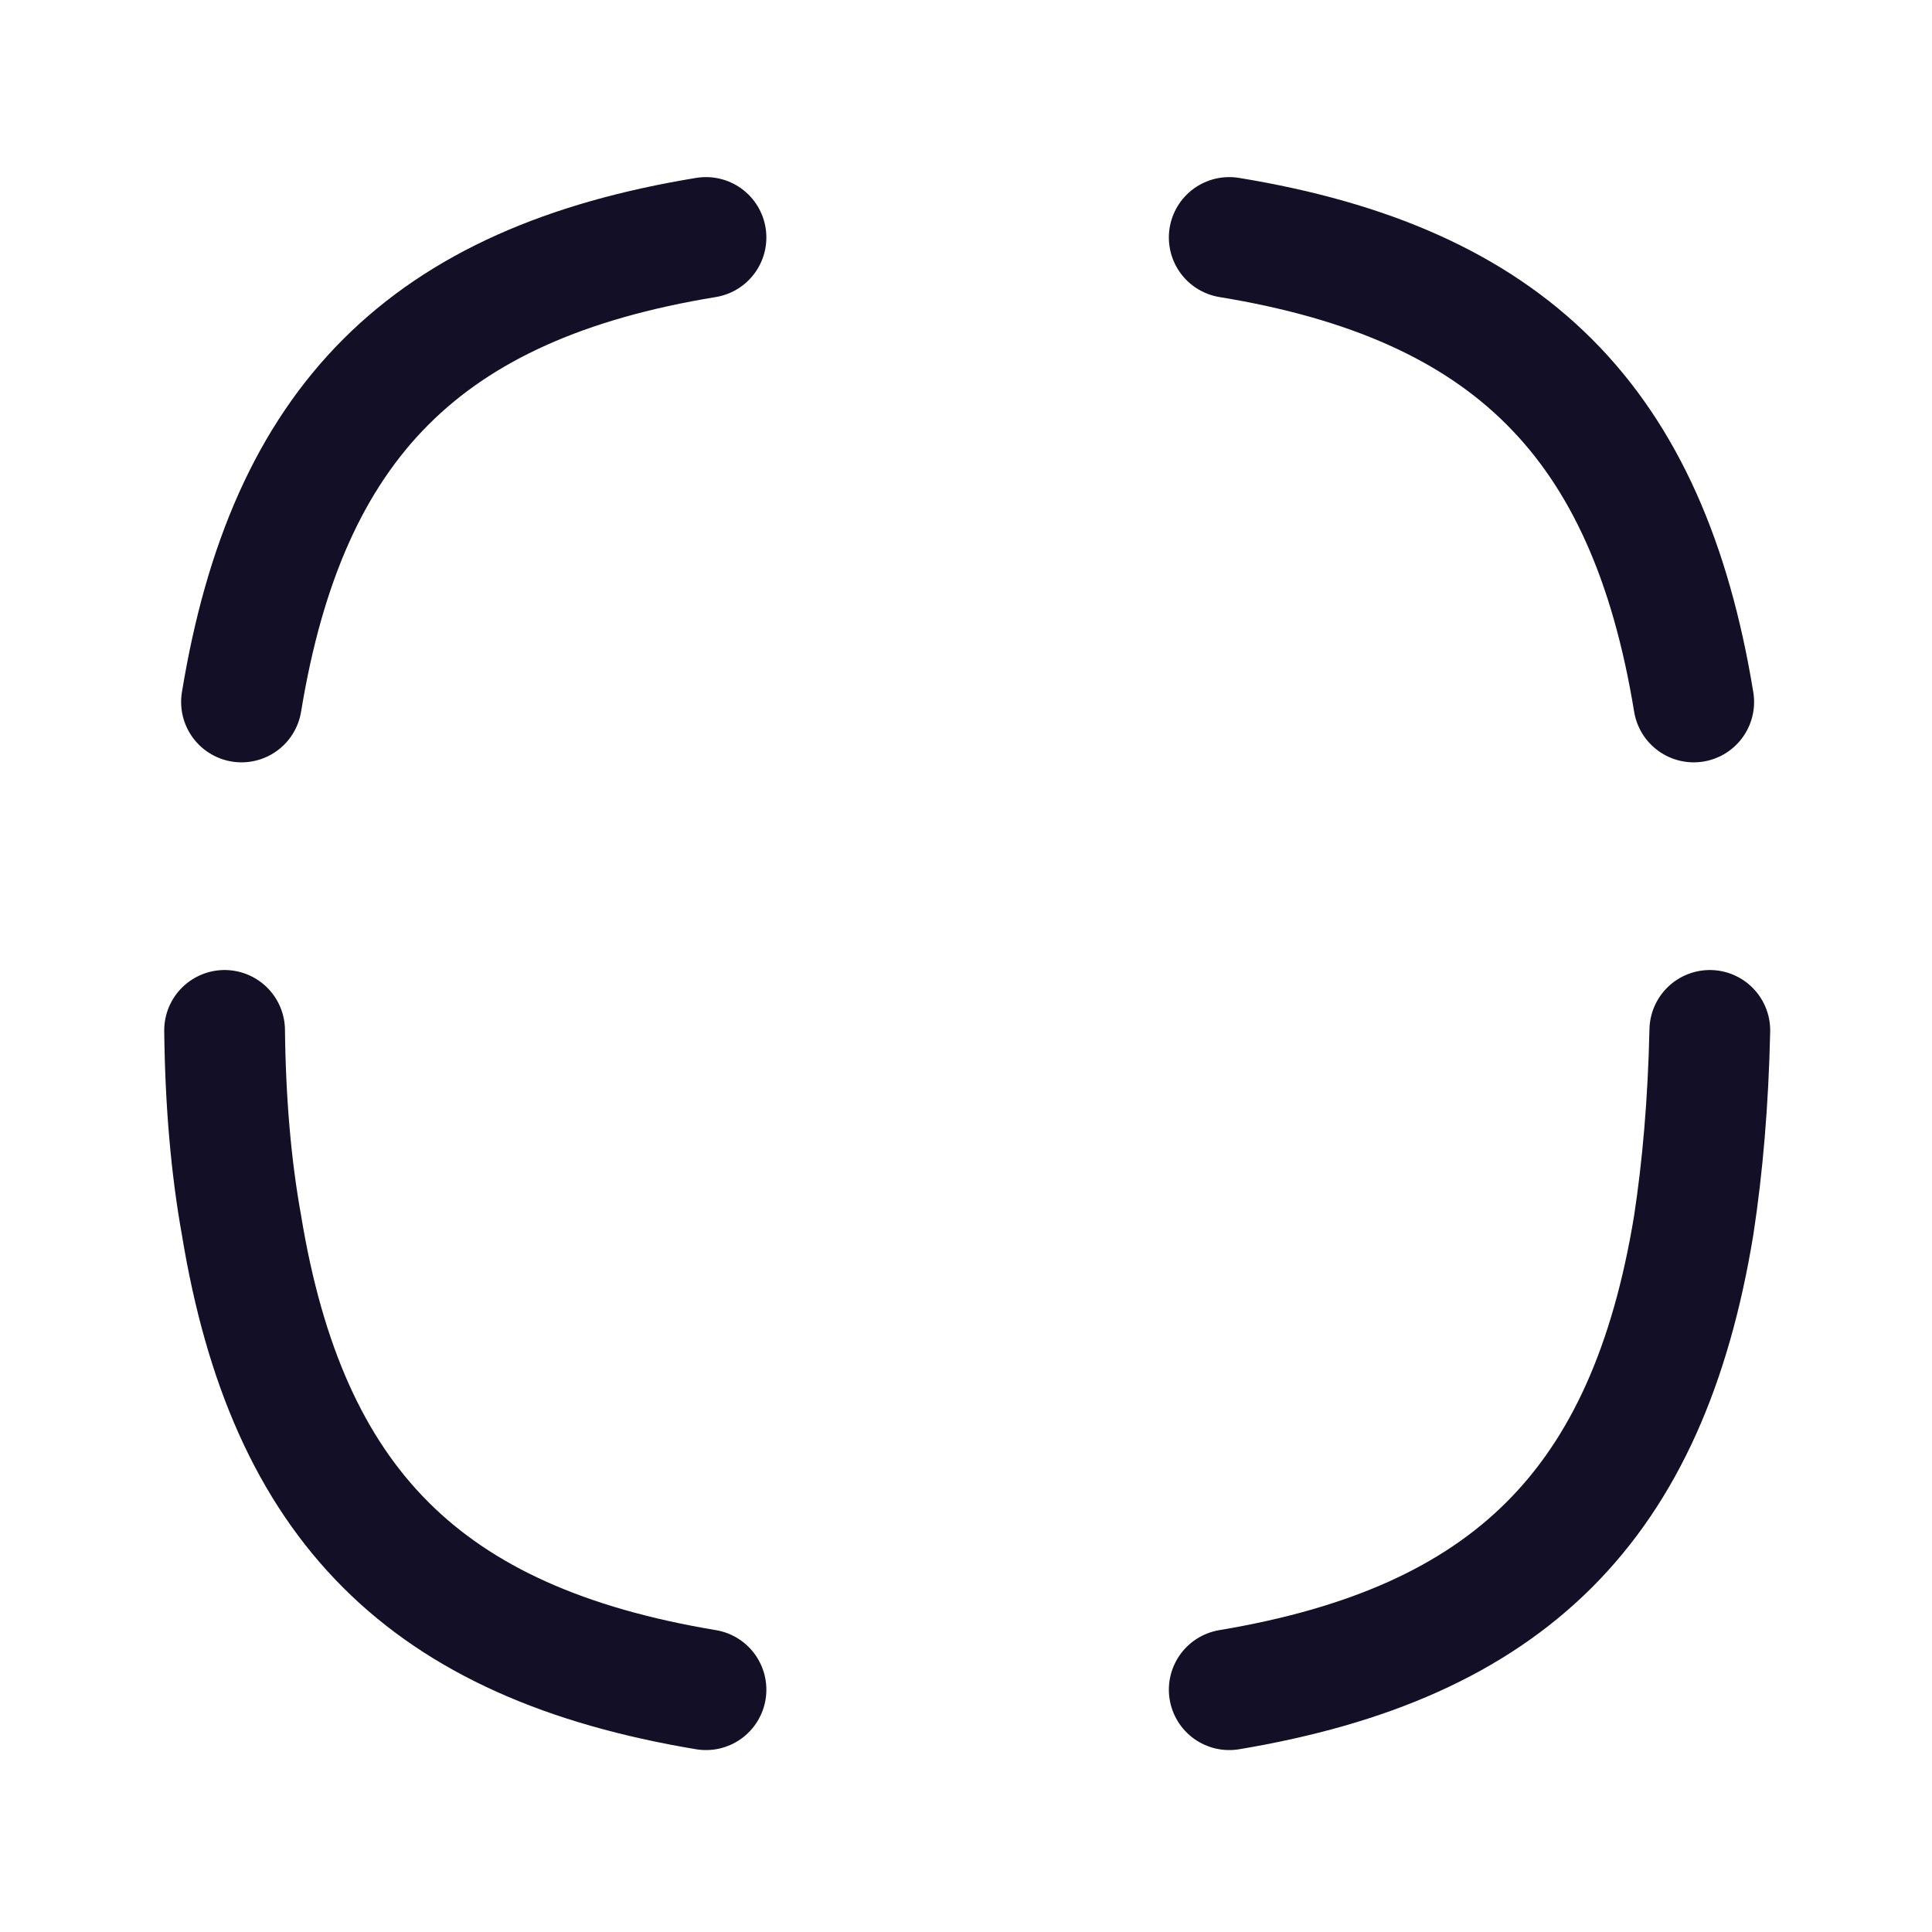 <svg xmlns="http://www.w3.org/2000/svg" width="24" height="24" fill="none"><g stroke="#130F26" stroke-linecap="round" stroke-linejoin="round" stroke-width="1.5"><path d="M3 8.72c.57-3.48 2.29-5.2 5.77-5.77M8.77 20.99c-3.48-.58-5.2-2.29-5.77-5.77h0c-.13-.72-.2-1.53-.21-2.42M21.24 12.8c-.02.9-.09 1.7-.2 2.42h0c-.57 3.48-2.3 5.19-5.77 5.77M15.27 2.95c3.48.57 5.2 2.29 5.77 5.77"/></g></svg>